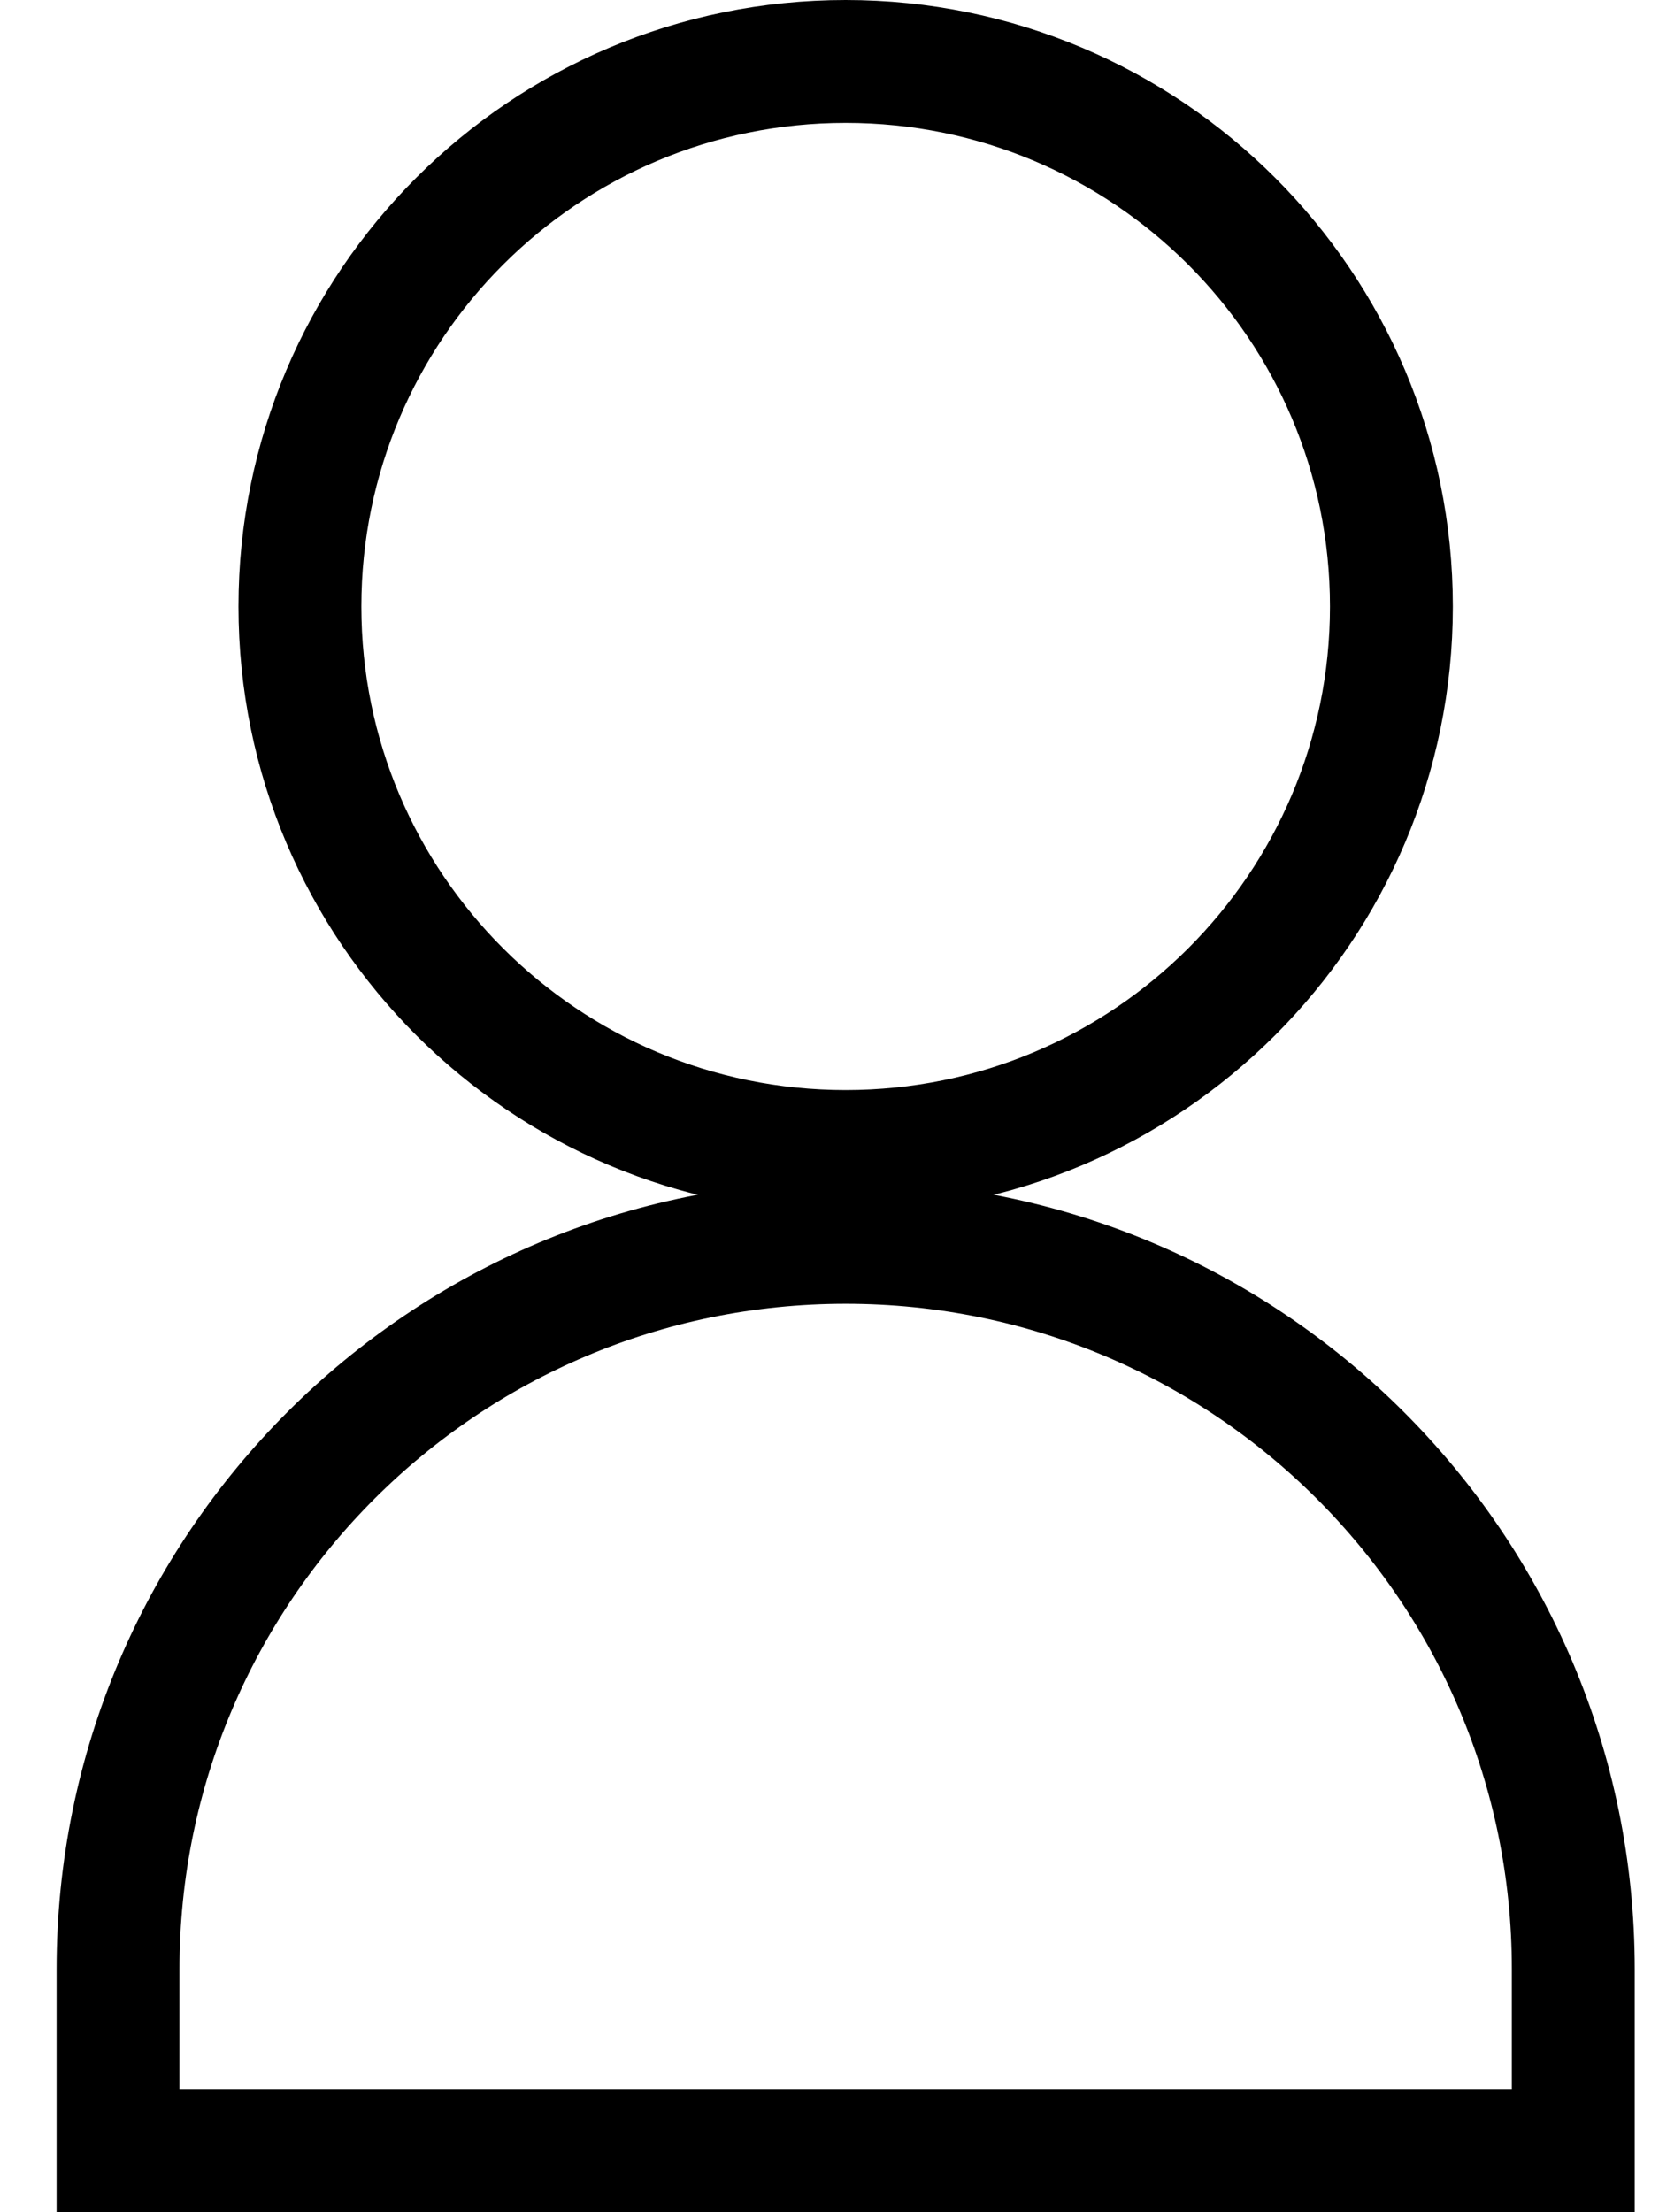<svg width="27" height="36" viewBox="0 0 27 36" fill="none" xmlns="http://www.w3.org/2000/svg">
<path d="M13.763 20.217C7.223 20.217 1.921 25.512 1.921 32.044V35H25.605V32.044C25.605 25.512 20.303 20.217 13.763 20.217Z" stroke="black" stroke-width="2"/>
<path d="M13.763 18.739C18.668 18.739 22.645 14.768 22.645 9.87C22.645 4.971 18.668 1 13.763 1C8.858 1 4.881 4.971 4.881 9.87C4.881 14.768 8.858 18.739 13.763 18.739Z" stroke="black" stroke-width="2" stroke-linecap="square"/>
</svg>
